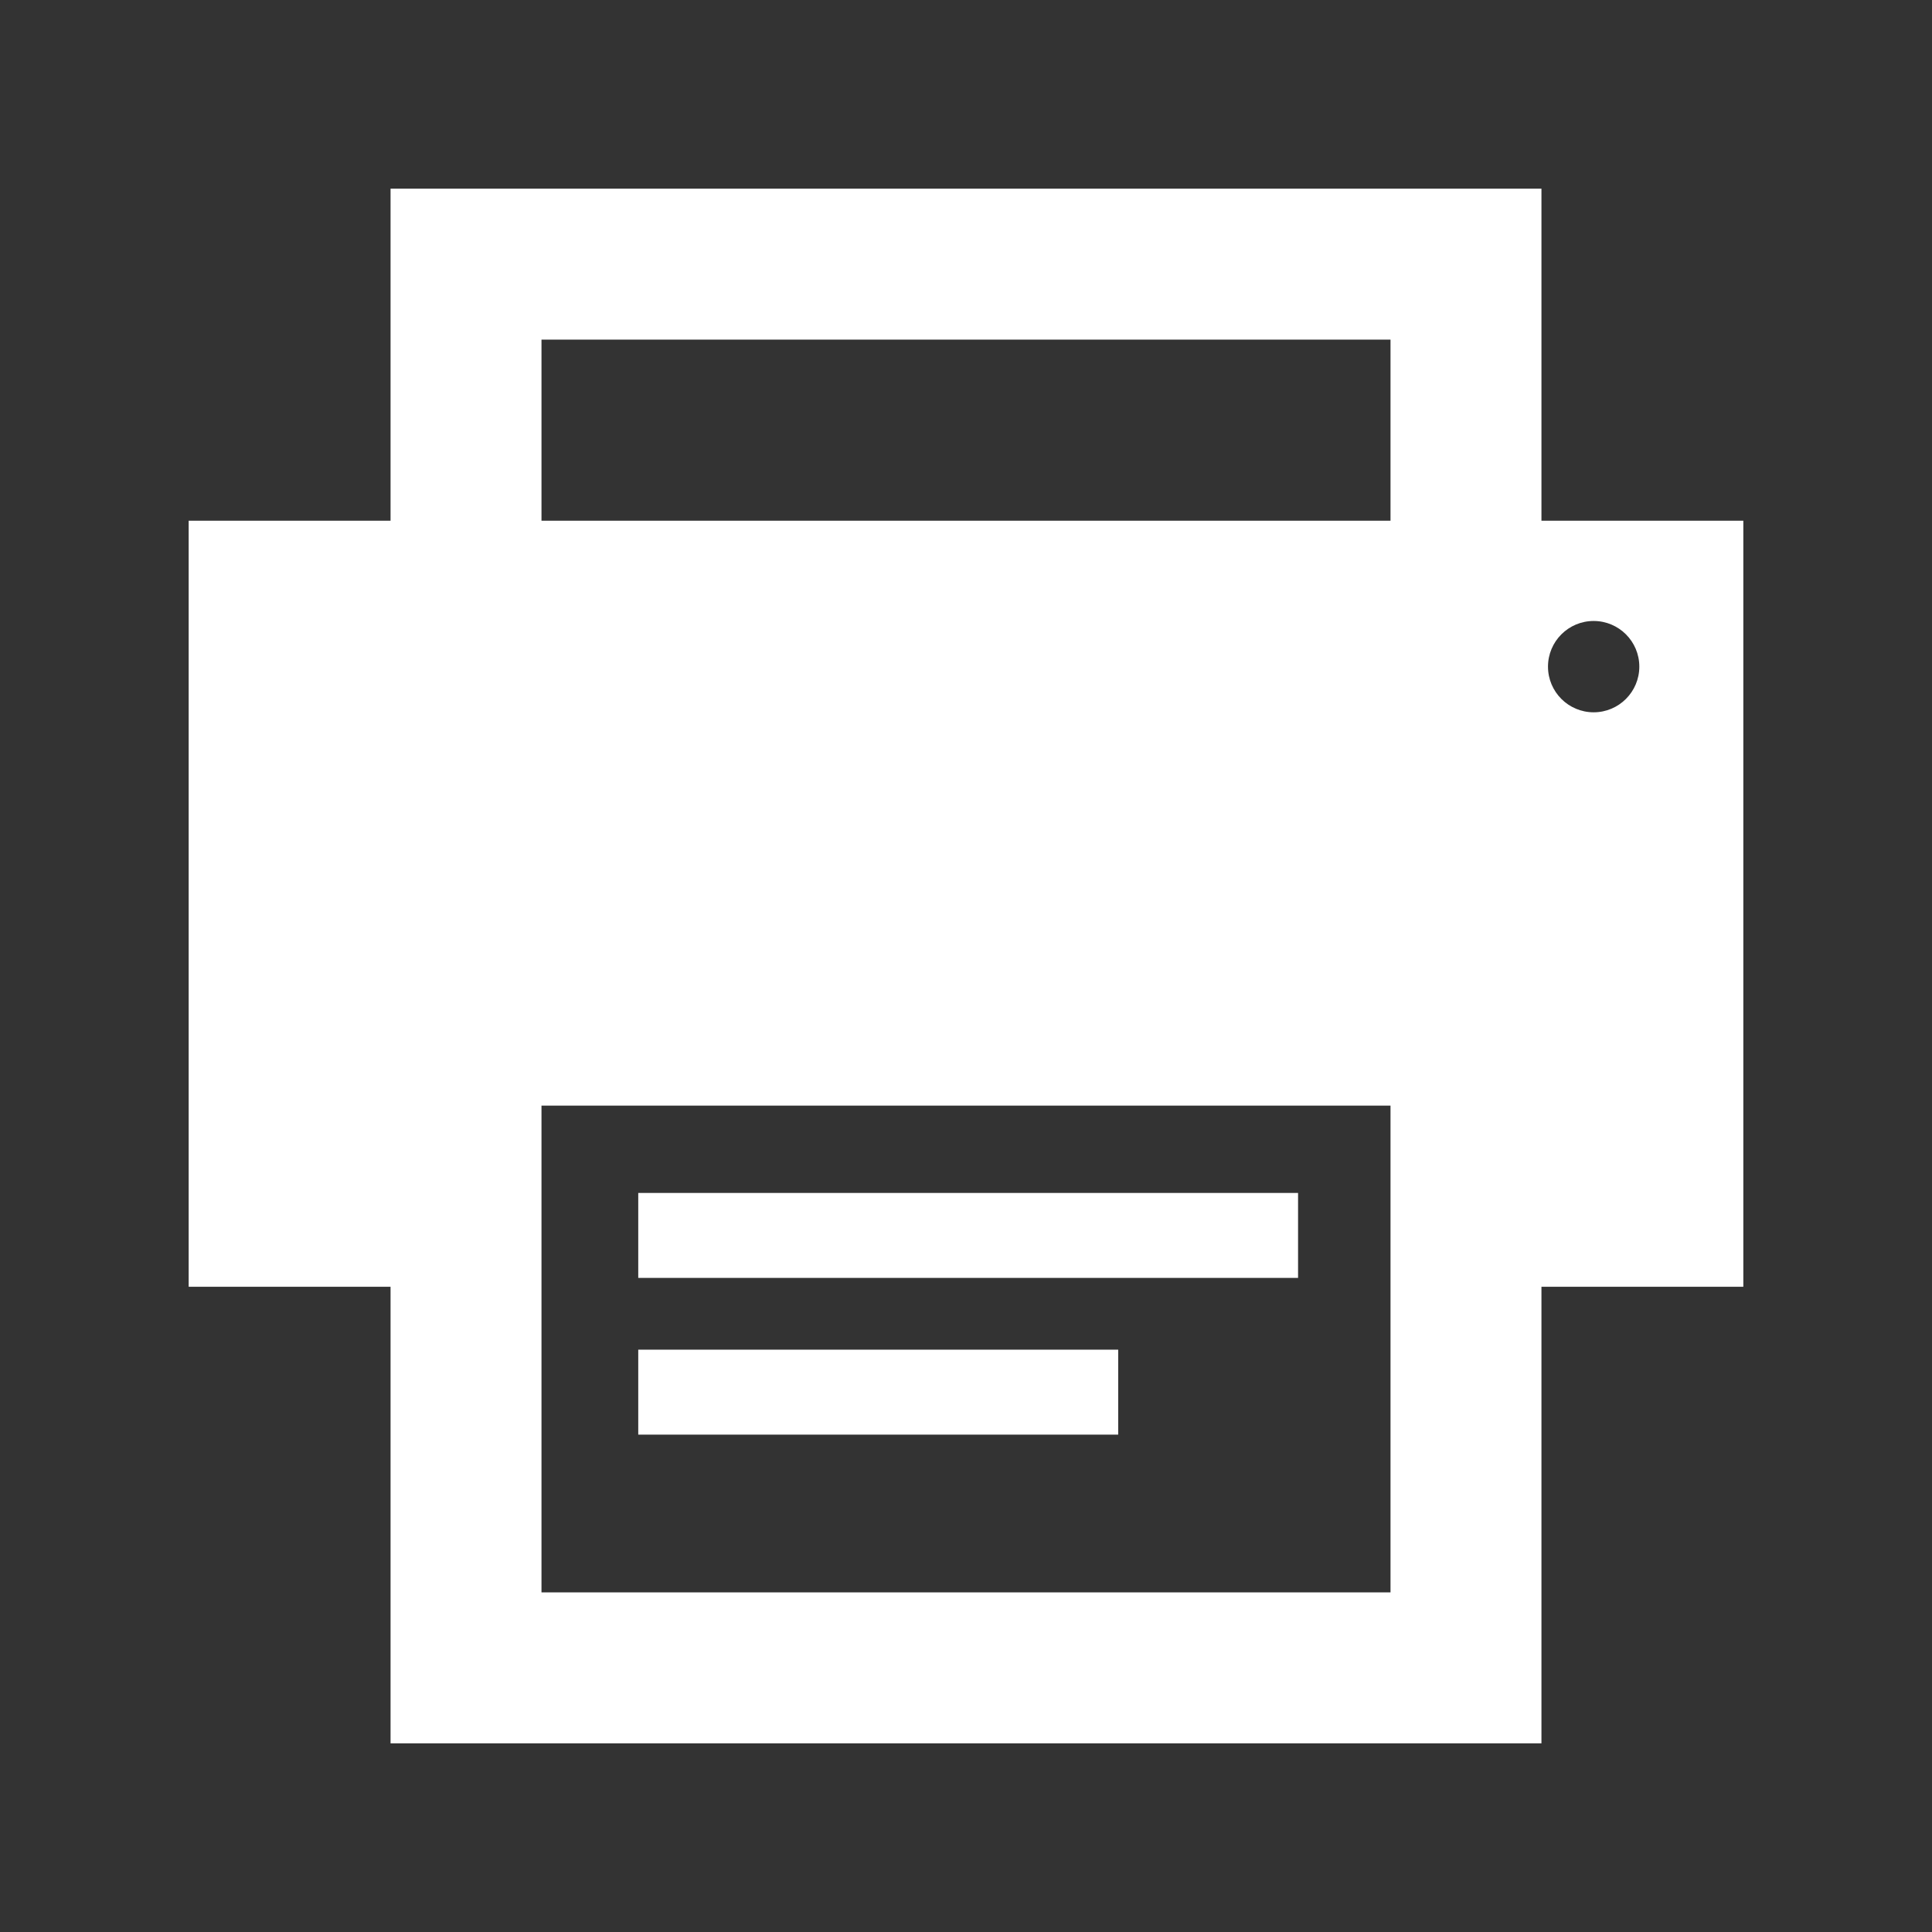 <?xml version="1.0" encoding="utf-8"?>
<!-- Generator: Adobe Illustrator 13.0.0, SVG Export Plug-In . SVG Version: 6.00 Build 14948)  -->
<!DOCTYPE svg PUBLIC "-//W3C//DTD SVG 1.1//EN" "http://www.w3.org/Graphics/SVG/1.1/DTD/svg11.dtd">
<svg version="1.1" id="Layer_1" xmlns="http://www.w3.org/2000/svg" xmlns:xlink="http://www.w3.org/1999/xlink" x="0px" y="0px"
	 width="512px" height="512px" viewBox="0 0 512 512" enable-background="new 0 0 512 512" xml:space="preserve">
<rect x="0" y="0" width="512" height="512" fill="#333333" stroke="none"/>
<path id="printer-icon" fill="#FFFFFF" d="M408.5,138V50h-305v88H50v203h53.5v121h305V341H462V138H408.5z M368.5,422h-225V293h225
	V422z M368.5,138h-225V90h225V138z M422.334,188.767c-6.682,0-12.1-5.418-12.1-12.101s5.418-12.1,12.1-12.1
	s12.102,5.417,12.102,12.1S429.016,188.767,422.334,188.767z M296.334,380.189h-127.19v-22.516h127.19V380.189z M344,338.66H169.144
	v-22.516H344V338.66z"/>
</svg>
